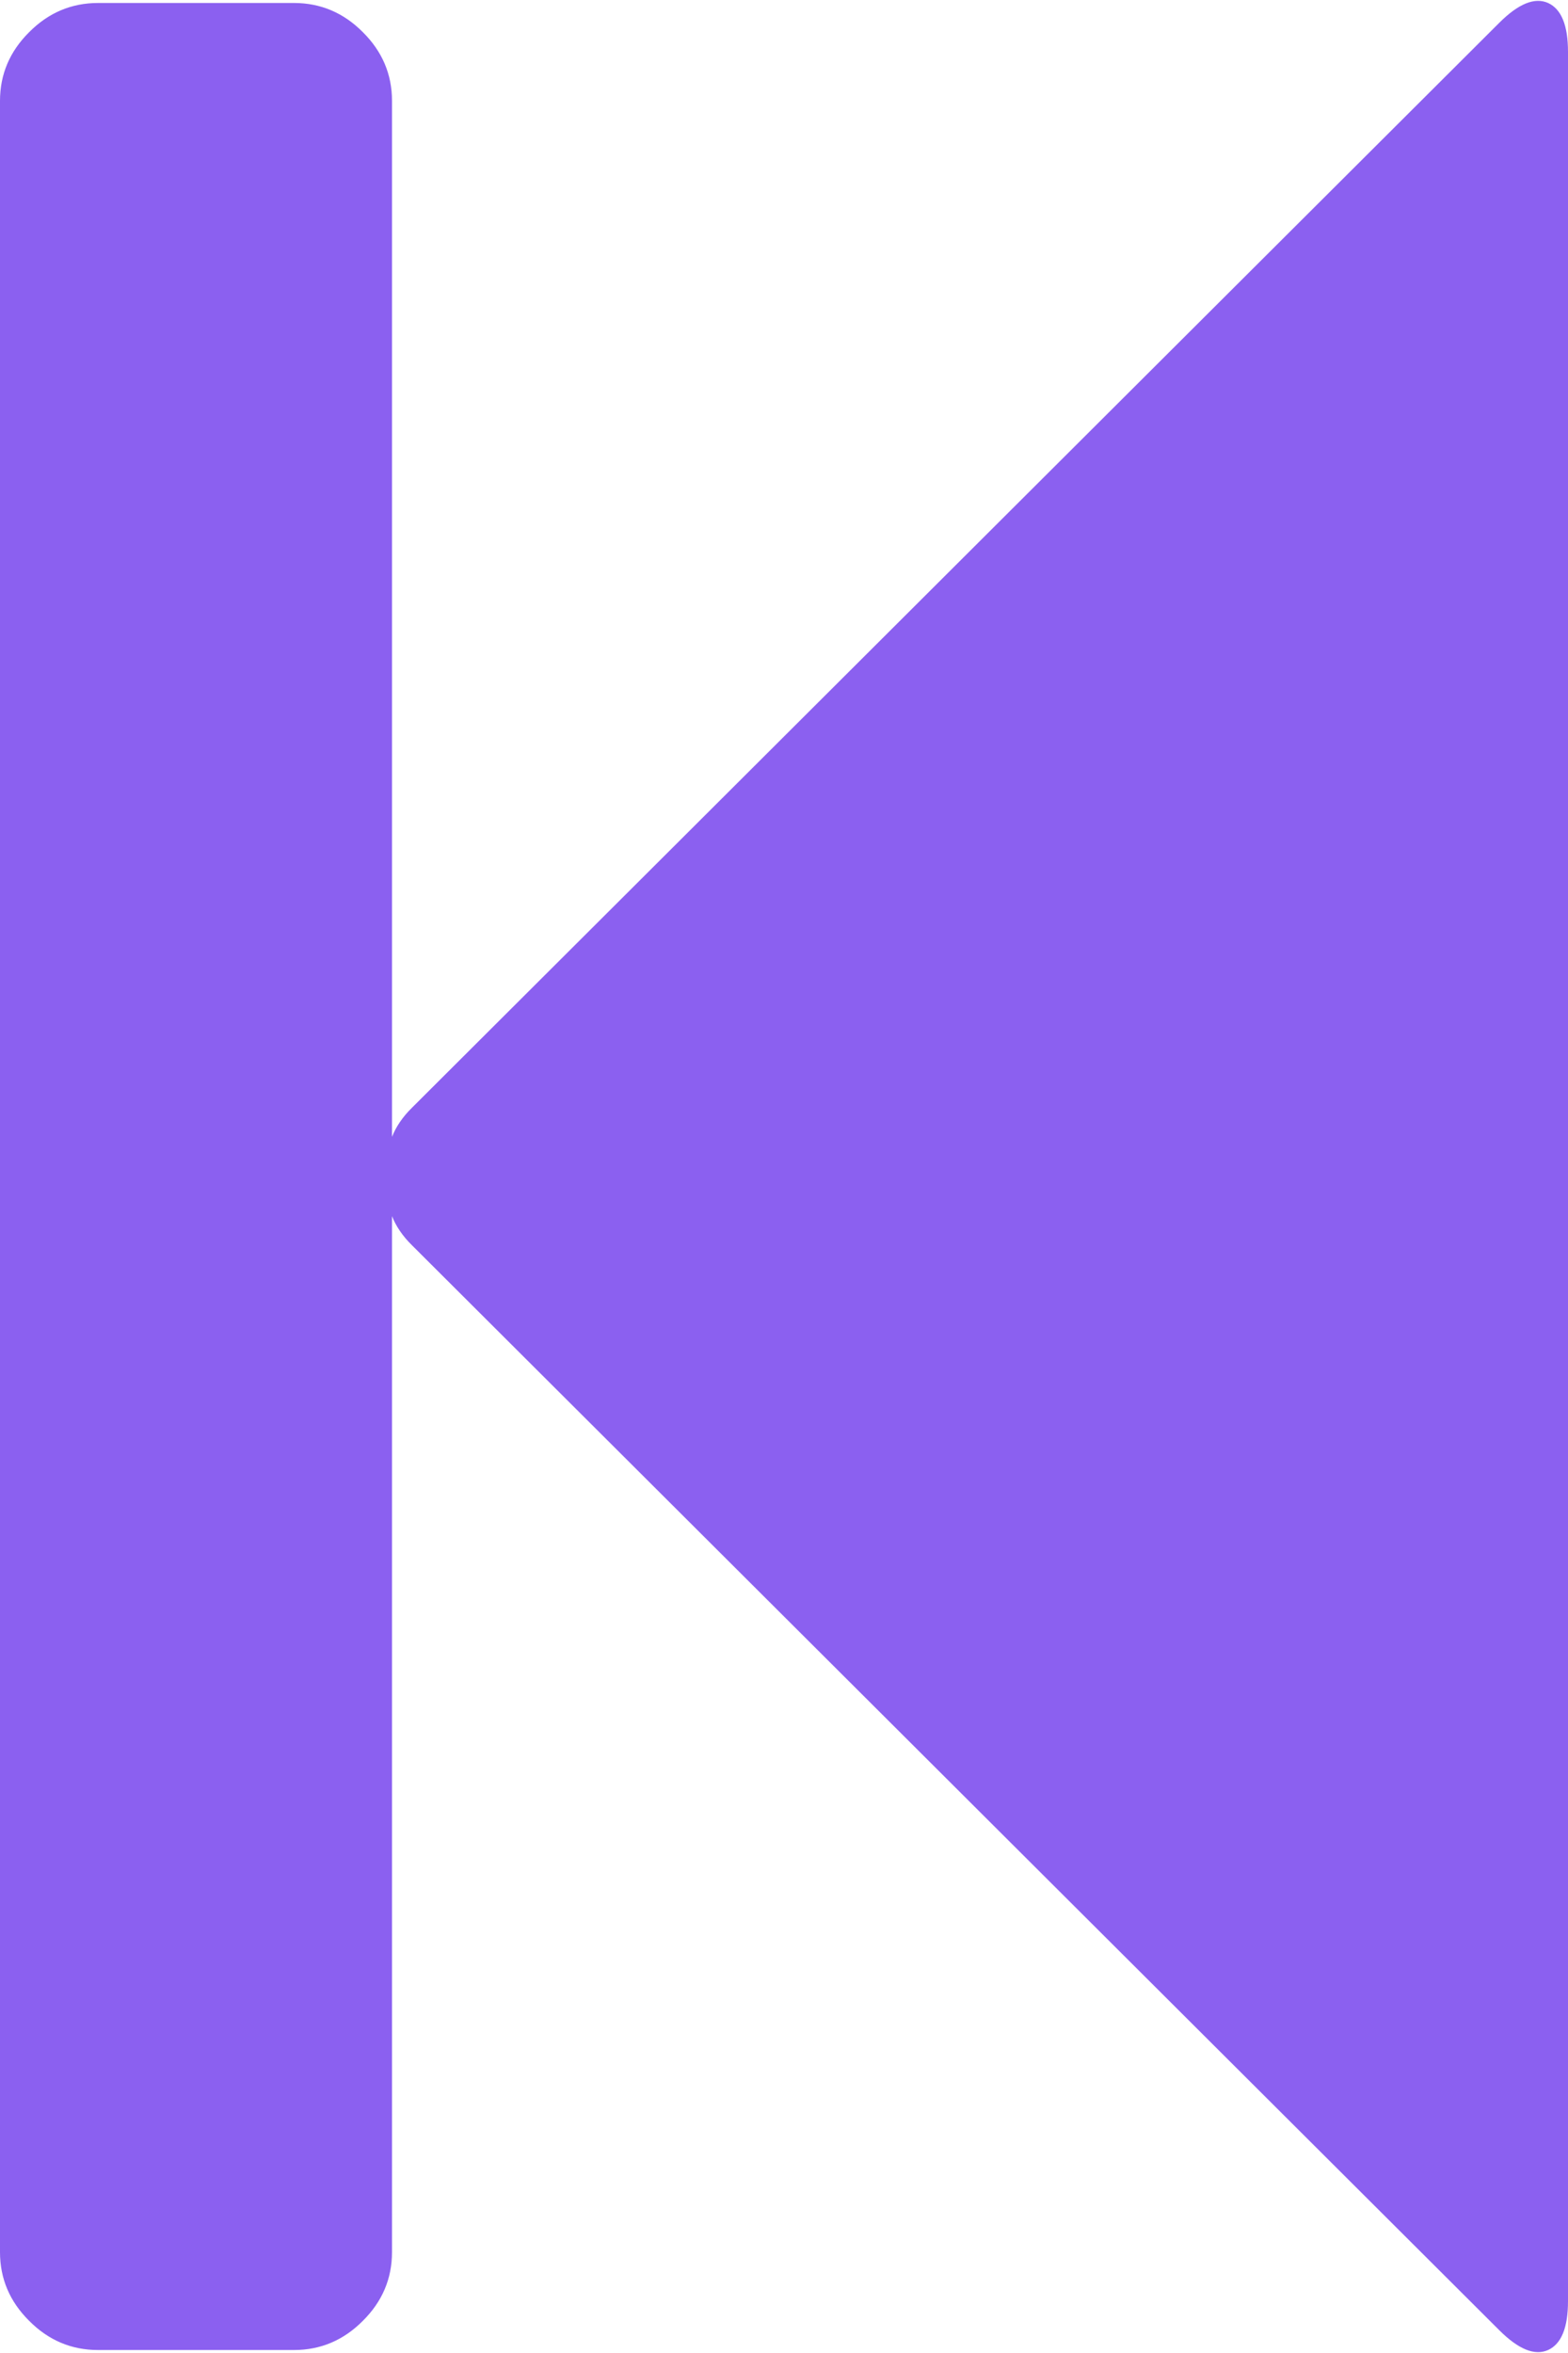 ﻿<?xml version="1.0" encoding="utf-8"?>
<svg version="1.1" xmlns:xlink="http://www.w3.org/1999/xlink" width="10px" height="15px" xmlns="http://www.w3.org/2000/svg">
  <g transform="matrix(1 0 0 1 -112 -16 )">
    <path d="M 2.627 7.062  L 9.561 0.146  C 9.684 0.023  9.788 -0.019  9.873 0.019  C 9.958 0.058  10 0.162  10 0.331  L 10 14.669  C 10 14.838  9.958 14.942  9.873 14.981  C 9.788 15.019  9.684 14.977  9.561 14.854  L 2.627 7.938  C 2.568 7.88  2.526 7.818  2.5 7.753  L 2.5 14.357  C 2.5 14.526  2.438 14.672  2.314 14.795  C 2.191 14.919  2.044 14.981  1.875 14.981  L 0.625 14.981  C 0.456 14.981  0.309 14.919  0.186 14.795  C 0.062 14.672  0 14.526  0 14.357  L 0 0.643  C 0 0.474  0.062 0.328  0.186 0.205  C 0.309 0.081  0.456 0.019  0.625 0.019  L 1.875 0.019  C 2.044 0.019  2.191 0.081  2.314 0.205  C 2.438 0.328  2.5 0.474  2.5 0.643  L 2.5 7.247  C 2.526 7.182  2.568 7.12  2.627 7.062  Z " fill-rule="nonzero" fill="#8b60f0" stroke="none" transform="matrix(1 0 0 1 112 16 )" />
  </g>
</svg>